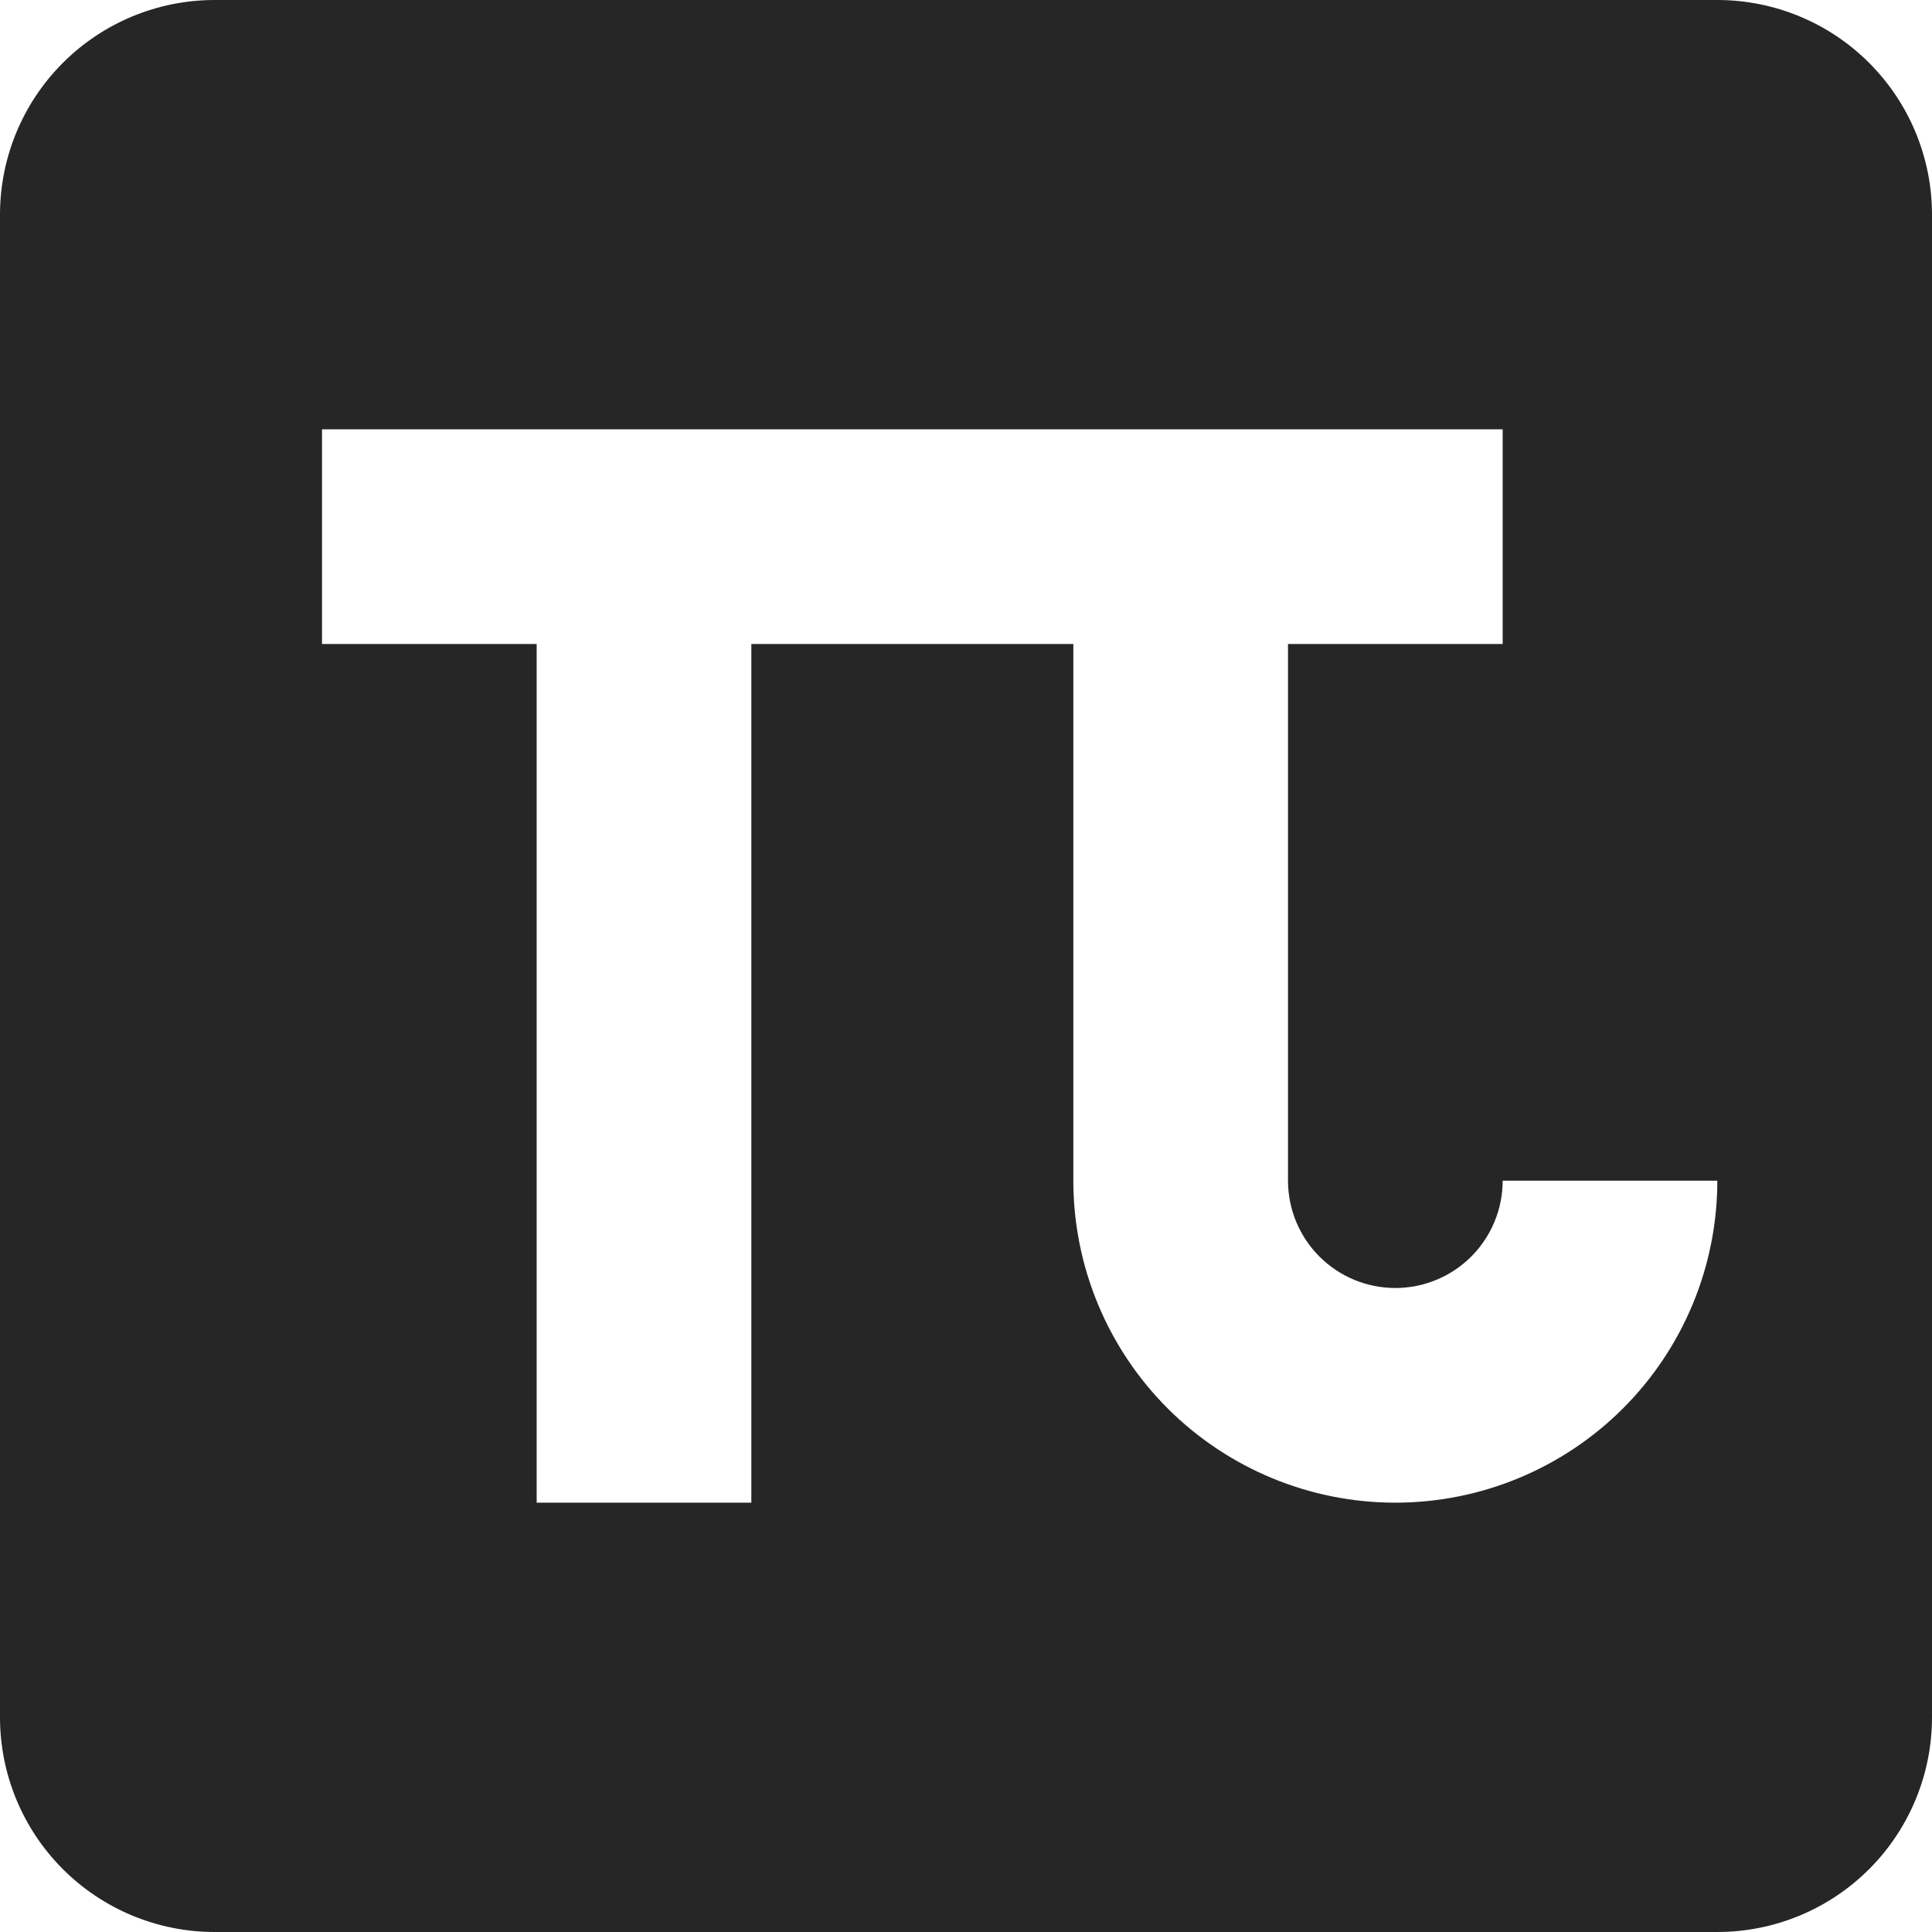 <?xml version="1.0" encoding="UTF-8"?>
<svg width="63" height="63" fill="none" version="1.1" viewBox="0 0 63 63" xmlns="http://www.w3.org/2000/svg">
 <path d="M7 0C5.143 0 3.363 0.737 2.05 2.05C0.737 3.363 0 5.143 0 7V56C0 57.856 0.737 59.637 2.05 60.95C3.363 62.263 5.143 63 7 63H56C57.856 63 59.637 62.263 60.95 60.95C62.263 59.637 63 57.856 63 56V7C63 5.143 62.263 3.363 60.95 2.05C59.637 0.737 57.856 0 56 0M10.5 14H49V21H42V38.5C42 39.428 42.369 40.319 43.025 40.975C43.681 41.631 44.572 42 45.5 42C46.428 42 47.319 41.631 47.975 40.975C48.631 40.319 49 39.428 49 38.5H56C56 41.285 54.894 43.956 52.925 45.925C50.956 47.894 48.285 49 45.5 49C42.715 49 40.044 47.894 38.075 45.925C36.106 43.956 35 41.285 35 38.5V21H24.5V49H17.5V21H10.5" fill="#262626"/>
</svg>
